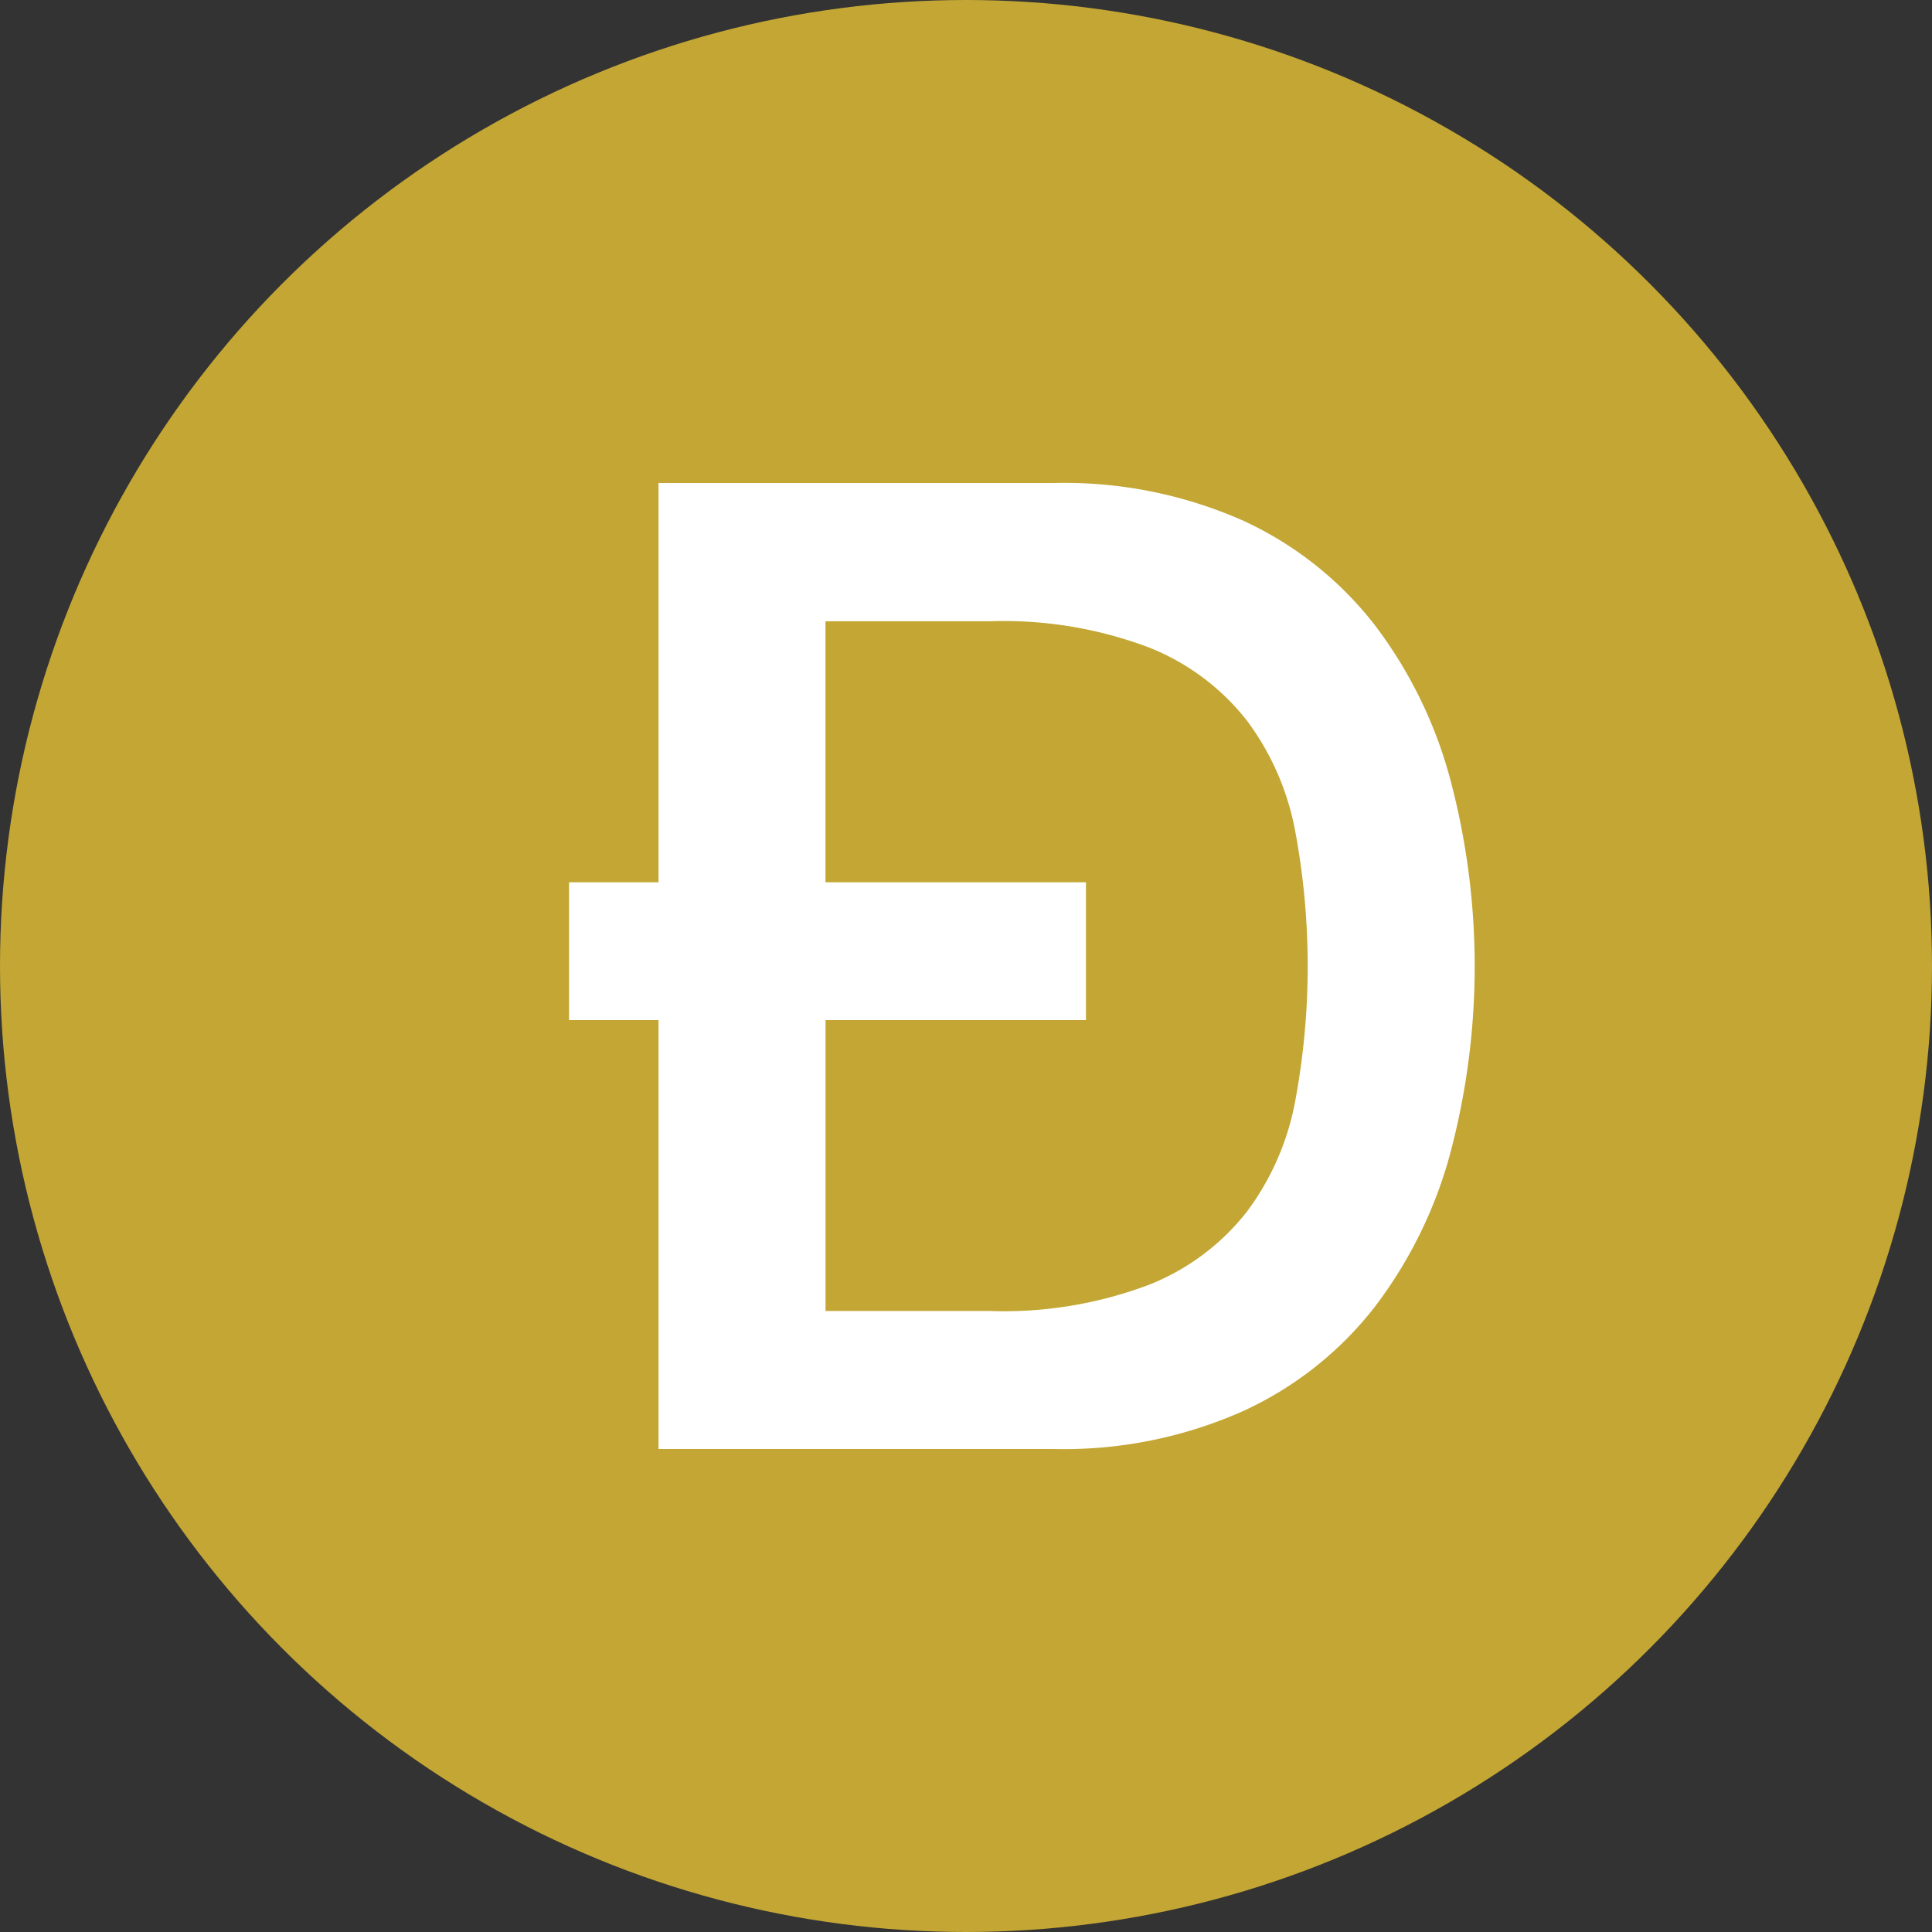 <svg xmlns="http://www.w3.org/2000/svg" width="30" height="30" viewBox="0 0 30 30">
    <rect x="0" y="0" width="30" height="30" fill="#333333" stroke="none"/>
    <g id="doge" transform="translate(.241)">
        <circle id="Ellipse_151" cx="15" cy="15" r="15" fill="#c3a634" data-name="Ellipse 151" transform="translate(-.241)"/>
        <path id="Path_1544" fill="#fff" fill-rule="evenodd" d="M12.983 14.2h4.044v2.14h-4.044v4.517h2.551a6.384 6.384 0 0 0 2.479-.41 3.623 3.623 0 0 0 1.514-1.134 4.125 4.125 0 0 0 .746-1.7 11.419 11.419 0 0 0 0-4.222 4.121 4.121 0 0 0-.746-1.7 3.629 3.629 0 0 0-1.514-1.134 6.384 6.384 0 0 0-2.479-.41h-2.552V14.2zm-2.594 2.14H9V14.2h1.389V8h6.14a6.851 6.851 0 0 1 2.946.588 5.491 5.491 0 0 1 2.032 1.612 6.906 6.906 0 0 1 1.172 2.384 11.3 11.3 0 0 1 0 5.841 6.881 6.881 0 0 1-1.173 2.375 5.48 5.48 0 0 1-2.032 1.608 6.84 6.84 0 0 1-2.945.592h-6.14z" data-name="Path 1544" transform="translate(-.405 -.5)"/>
    </g>
</svg>
